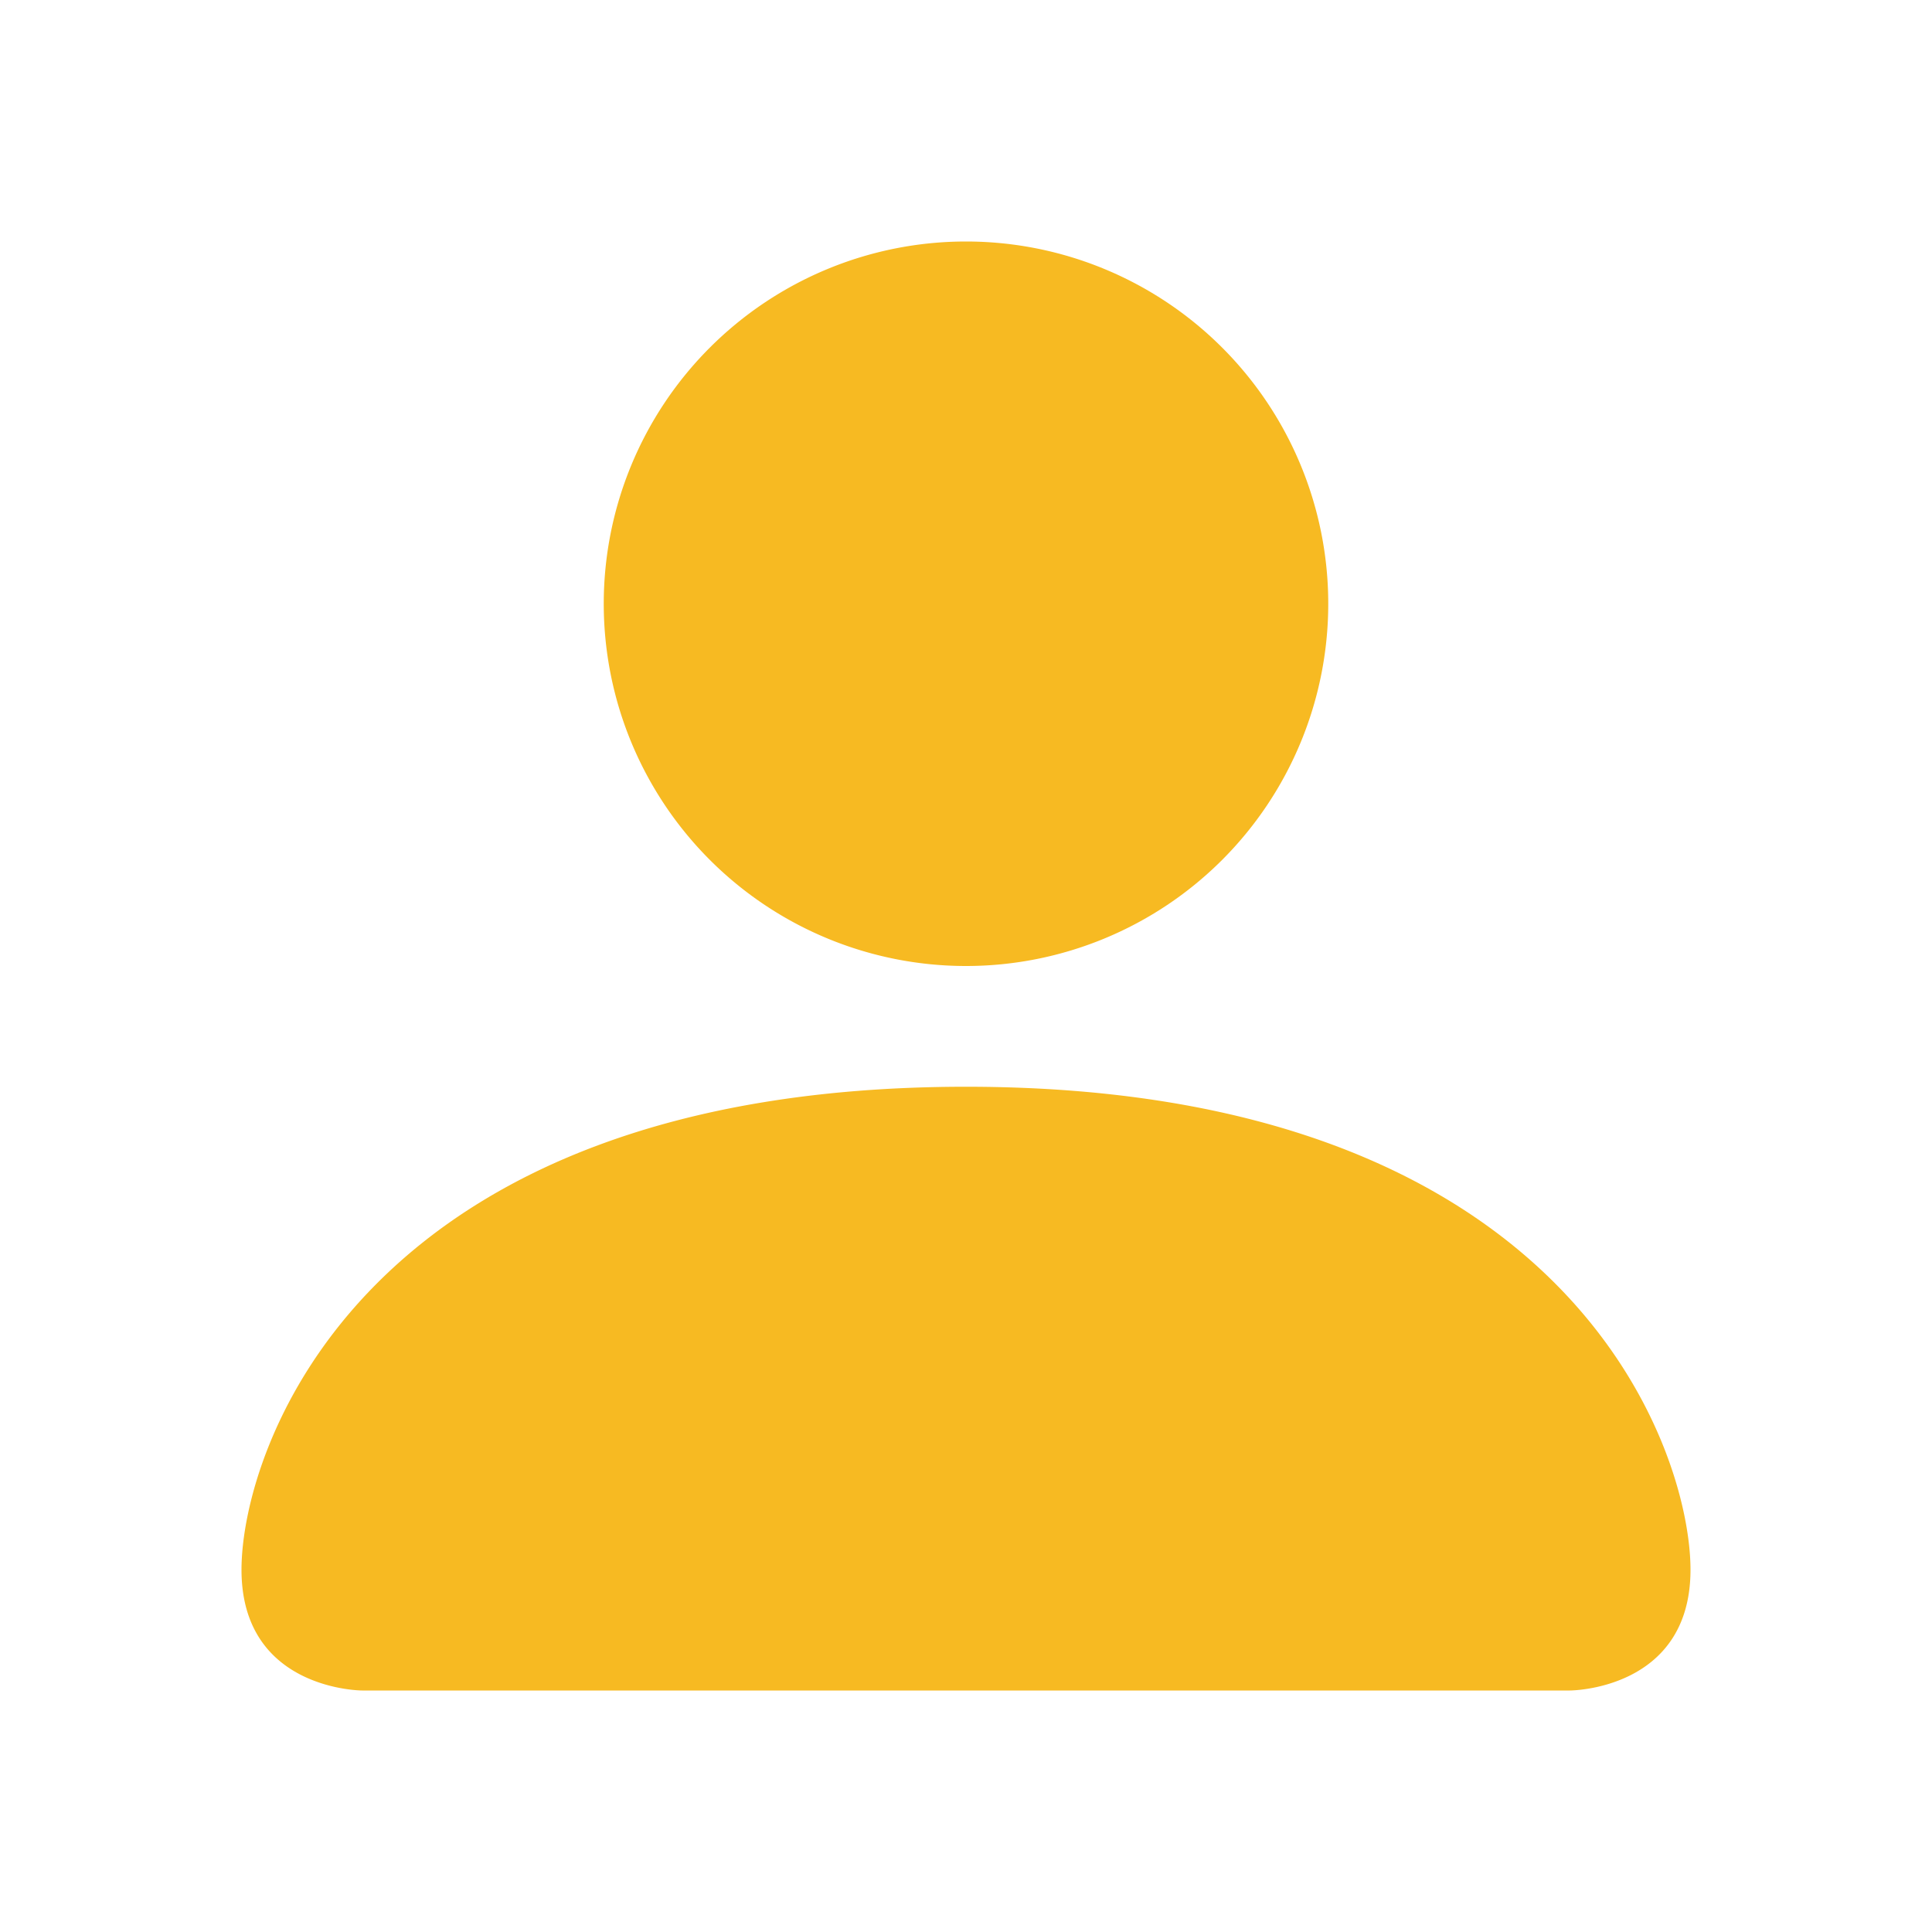 <svg xmlns="http://www.w3.org/2000/svg" width="24" height="24" fill="#f7ba22" class="bi bi-person-fill" viewBox="0 0 16 16">
  <path fill-rule="evenodd" d="M3 14s-1 0-1-1 1-4 6-4 6 3 6 4-1 1-1 1H3zm5-6a3 3 0 1 0 0-6 3 3 0 0 0 0 6z"/>
</svg>